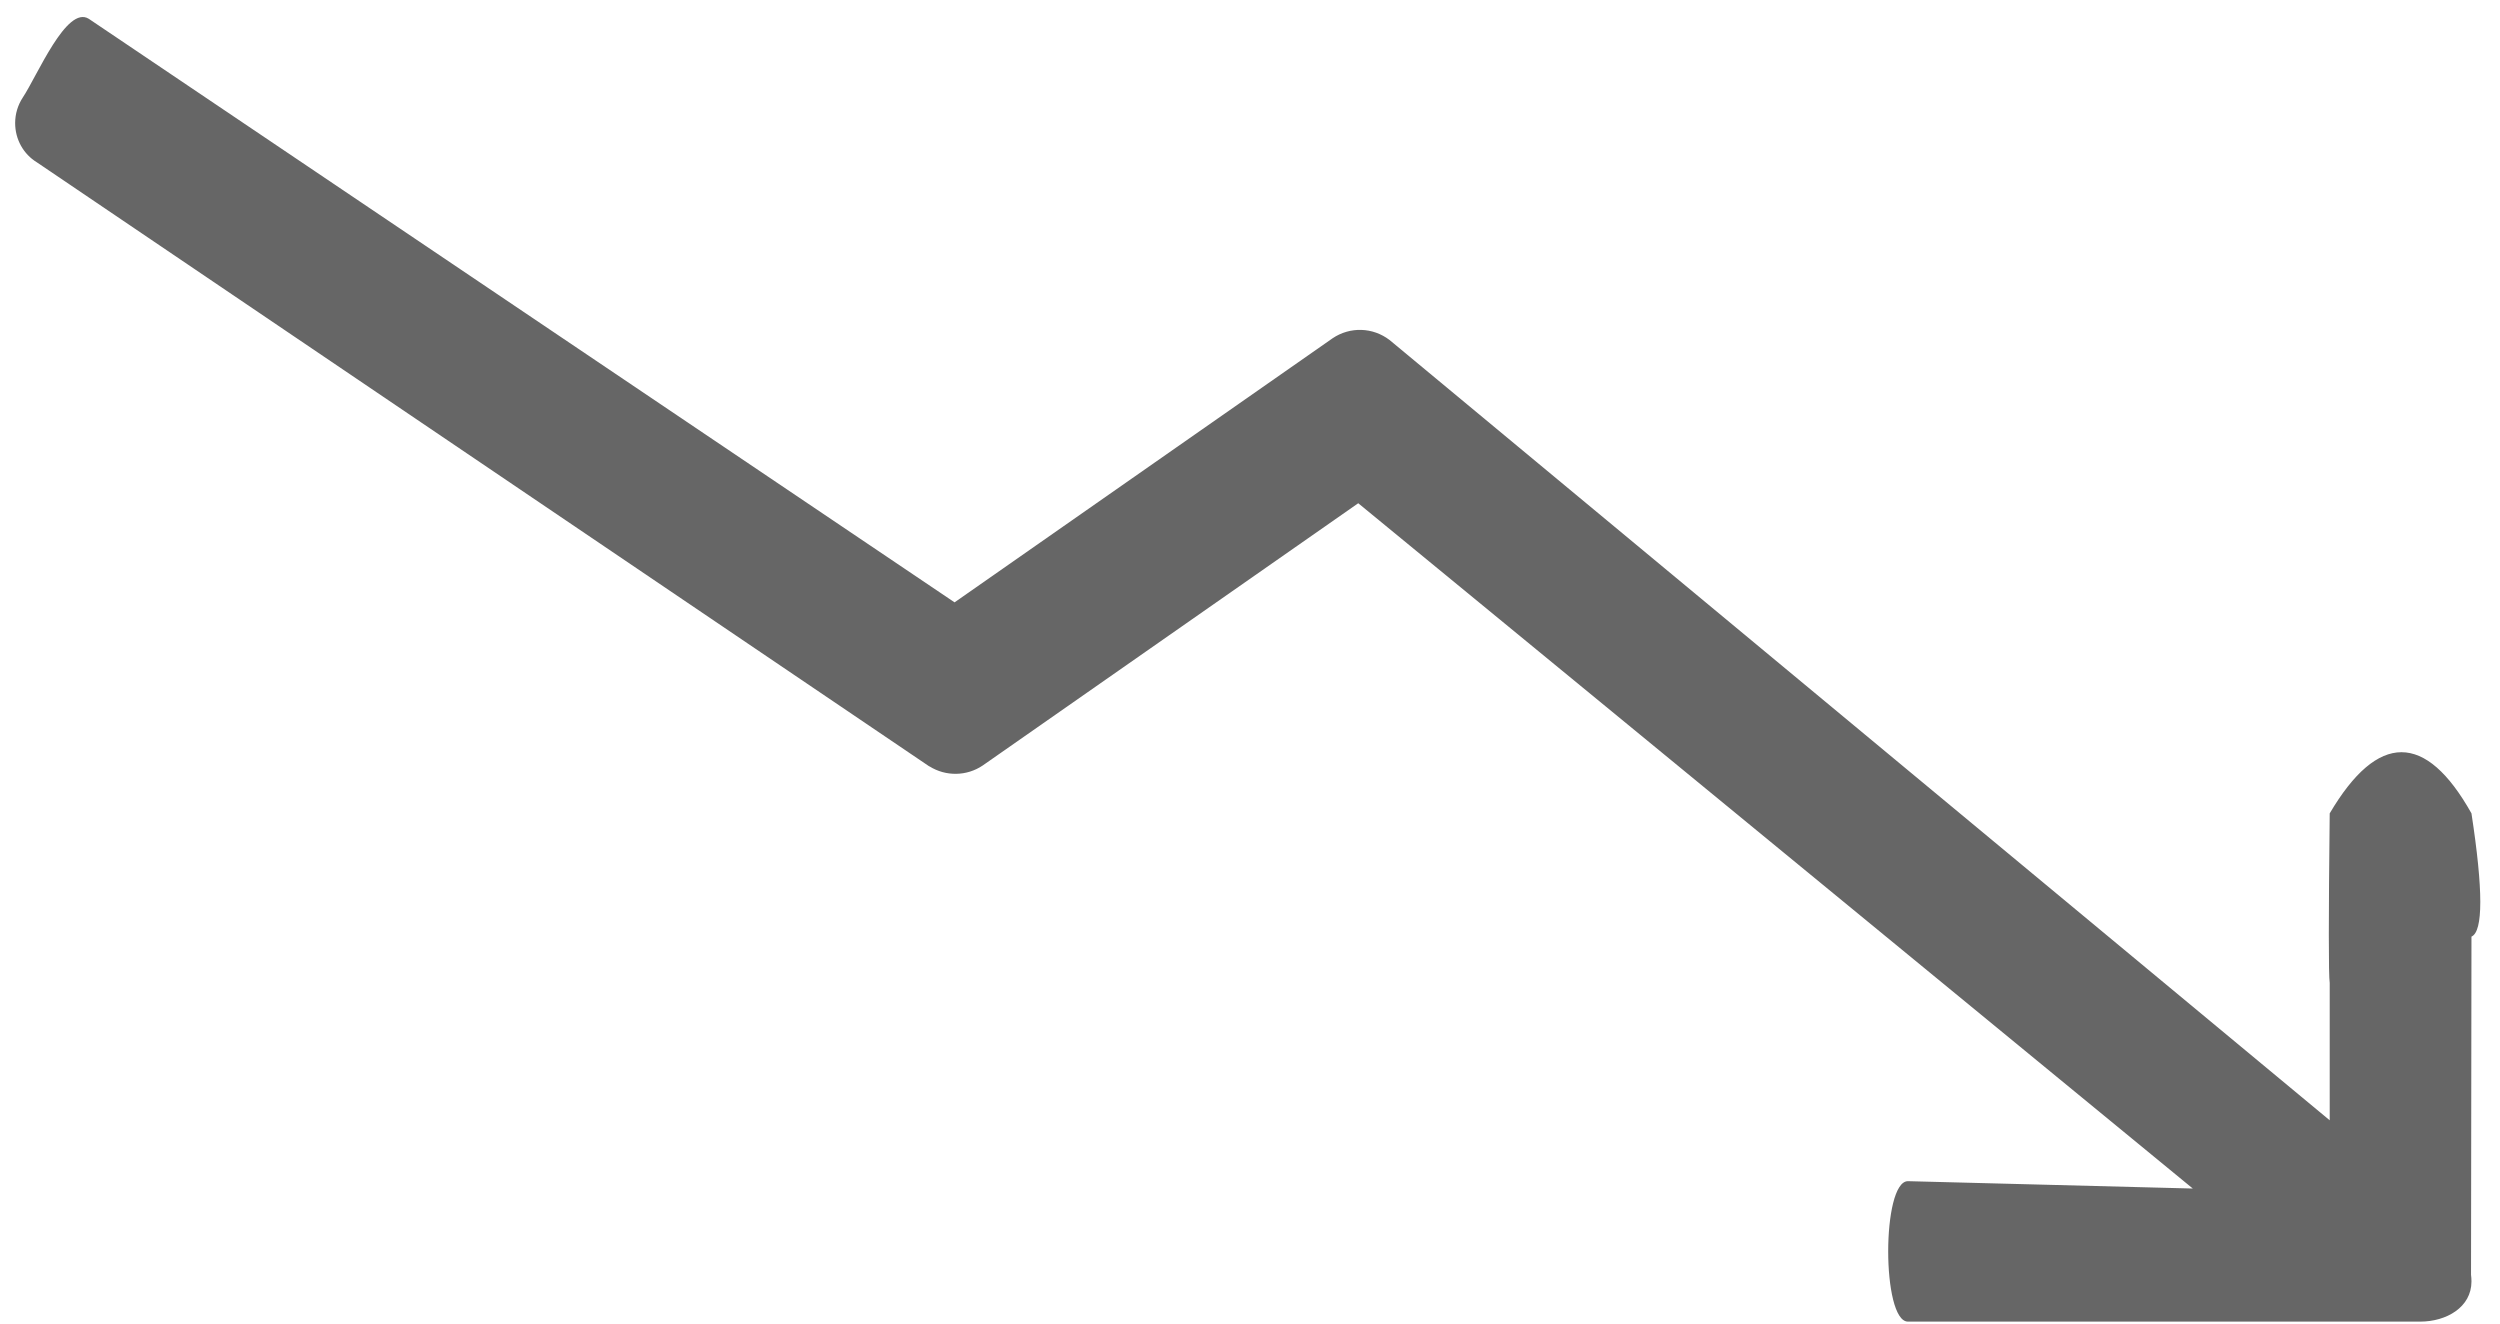 ﻿<?xml version="1.0" encoding="utf-8"?>
<svg version="1.1" xmlns:xlink="http://www.w3.org/1999/xlink" width="17px" height="9px" xmlns="http://www.w3.org/2000/svg">
  <g transform="matrix(1 0 0 1 -19 -13 )">
    <path d="M 6.32 5.211  C 6.431 5.281  6.574 5.279  6.683 5.205  L 9.236 3.422  L 14.911 8.082  L 12.974 8.032  C 12.795 8.032  12.795 8.987  12.974 8.987  L 16.457 8.987  C 16.636 8.987  16.806 8.889  16.806 8.714  C 16.806 8.699  16.805 8.683  16.803 8.668  L 16.806 6.369  C 16.886 6.334  16.886 6.054  16.806 5.531  C 16.65 5.253  16.491 5.115  16.33 5.115  C 16.169 5.115  16.006 5.253  15.842 5.531  C 15.834 6.248  15.834 6.632  15.842 6.684  L 15.842 7.618  L 9.449 2.312  C 9.335 2.225  9.181 2.22  9.062 2.3  L 6.491 4.096  L 0.604 0.128  C 0.453 0.033  0.253 0.516  0.155 0.663  C 0.121 0.715  0.103 0.775  0.103 0.837  C 0.103 0.947  0.159 1.048  0.251 1.104  L 6.32 5.212  Z " fill-rule="nonzero" fill="#666666" stroke="none" transform="matrix(1 0 0 1 19 13 )" />
  </g>
</svg>
